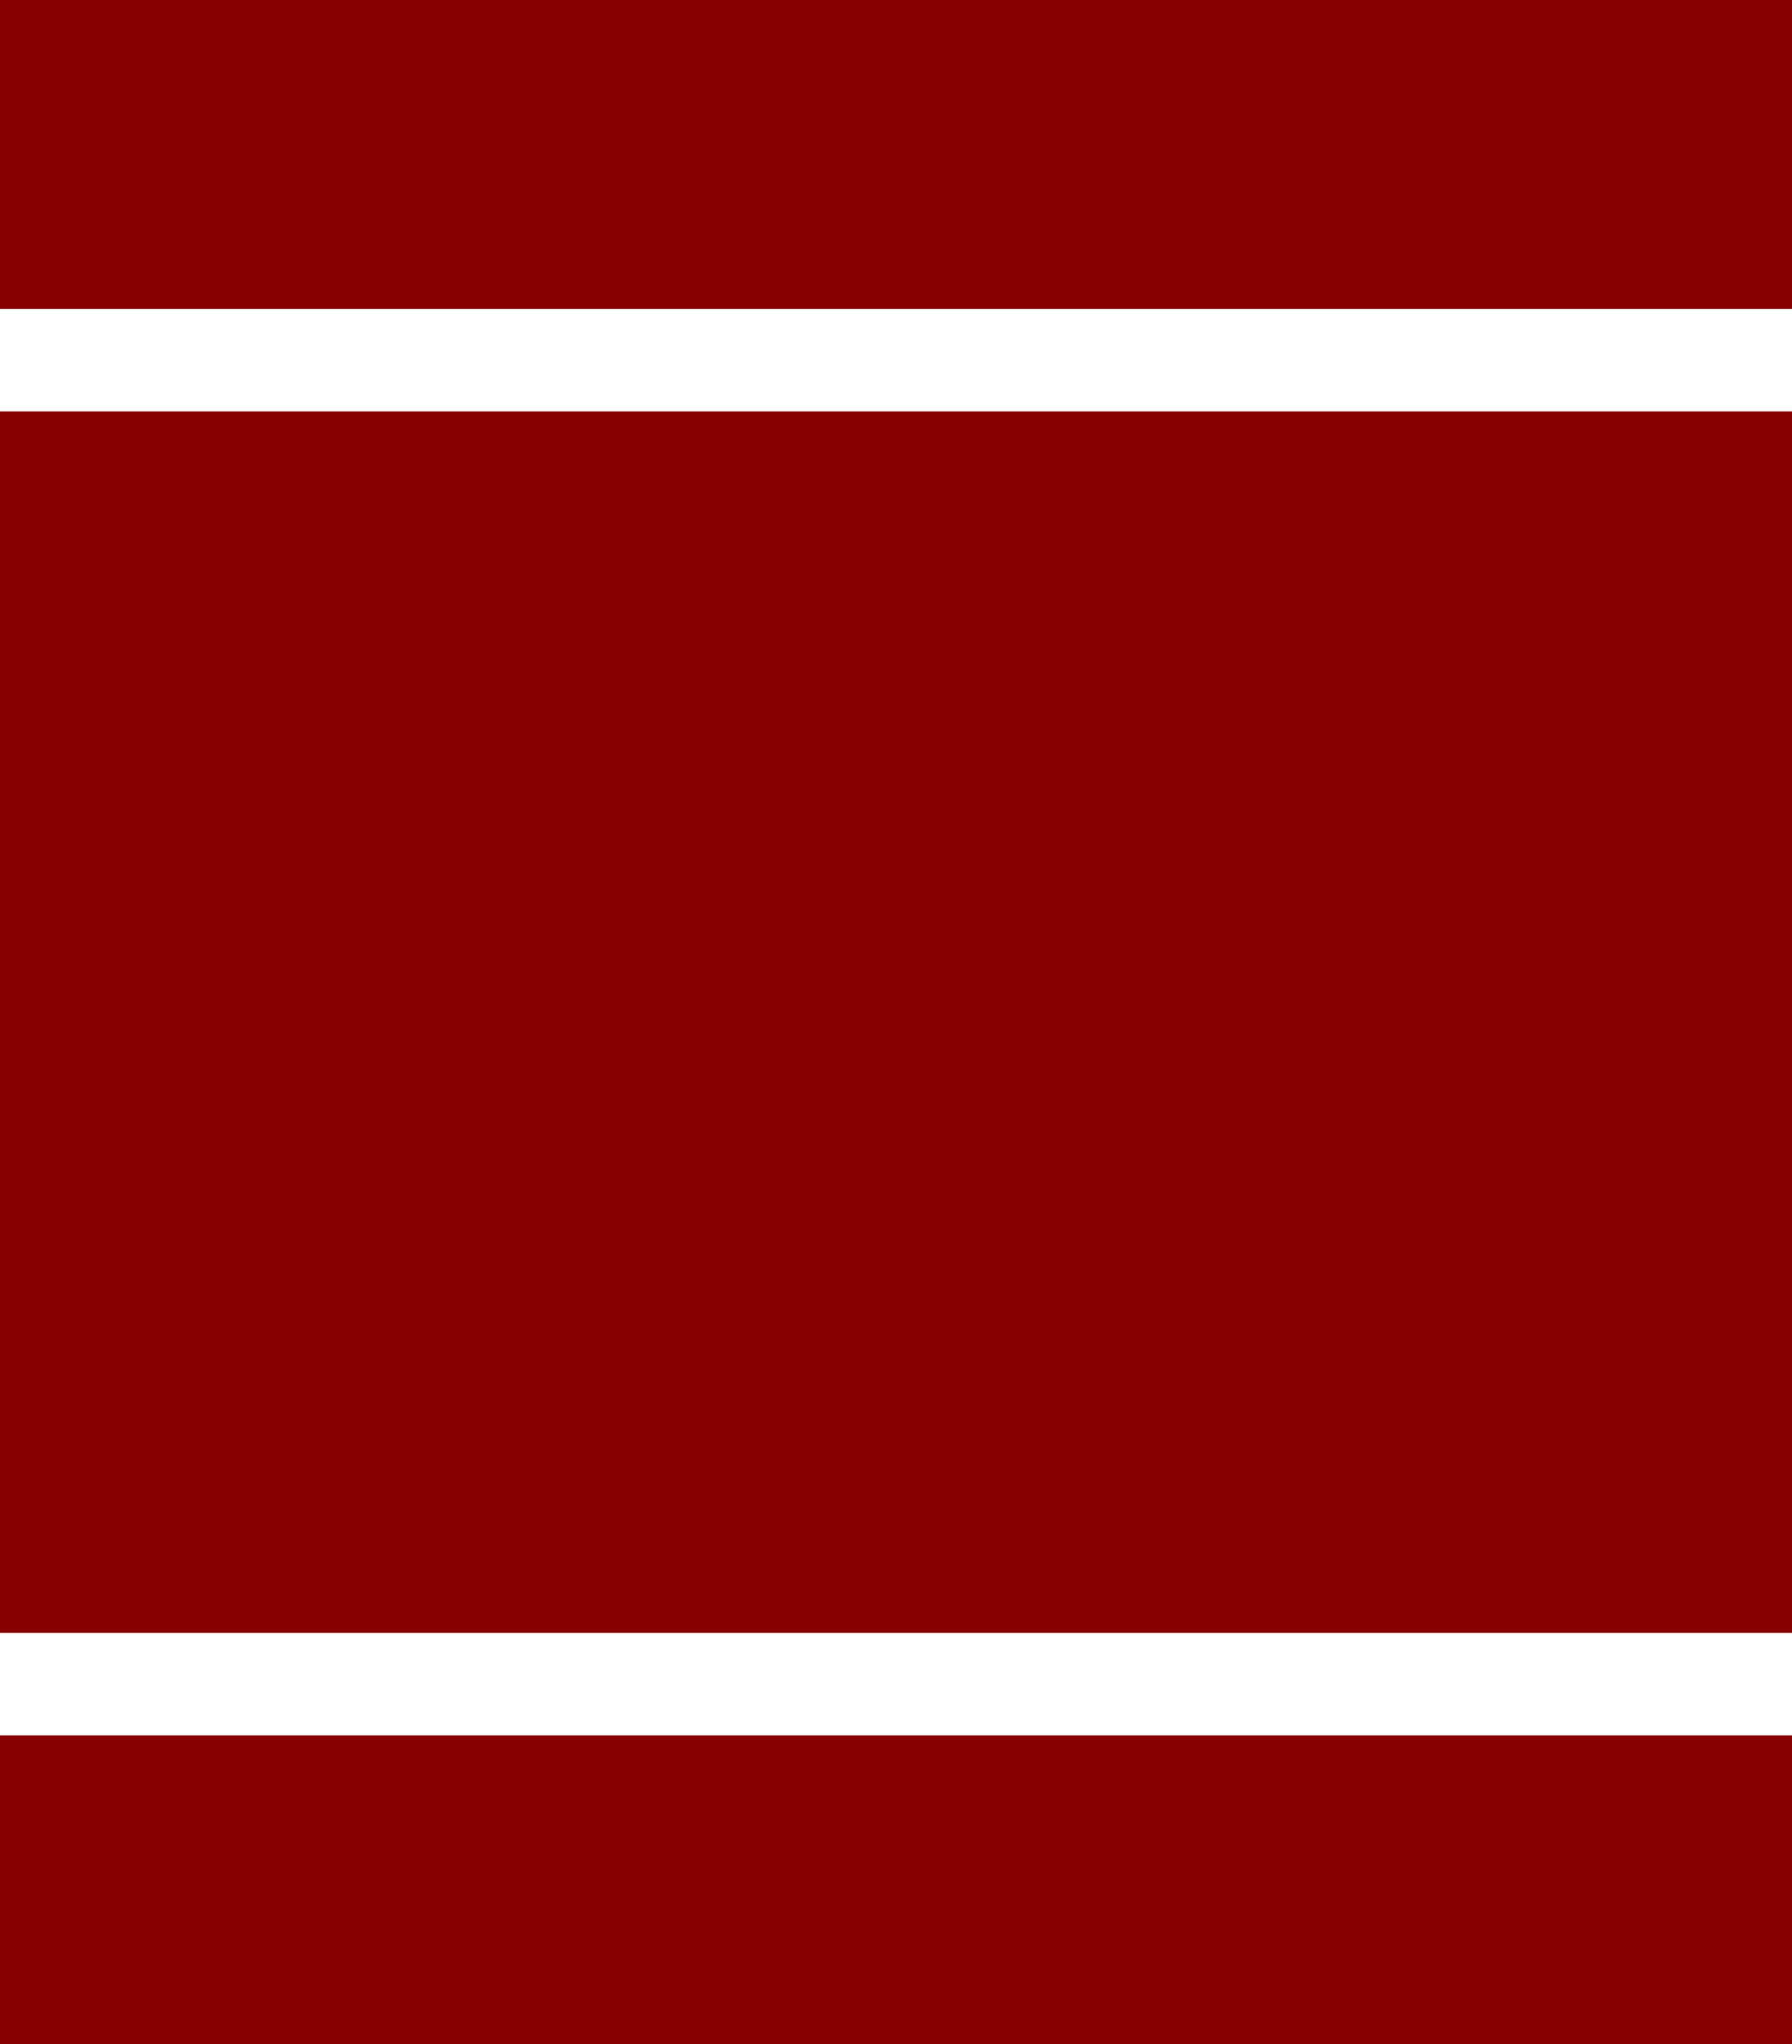 <?xml version="1.0" encoding="UTF-8" standalone="no"?>
<!-- Created with Inkscape (http://www.inkscape.org/) -->

<svg
   xmlns:dc="http://purl.org/dc/elements/1.1/"
   xmlns:cc="http://creativecommons.org/ns#"
   xmlns:rdf="http://www.w3.org/1999/02/22-rdf-syntax-ns#"
   xmlns:svg="http://www.w3.org/2000/svg"
   xmlns="http://www.w3.org/2000/svg"
   xmlns:sodipodi="http://sodipodi.sourceforge.net/DTD/sodipodi-0.dtd"
   xmlns:inkscape="http://www.inkscape.org/namespaces/inkscape"
   width="70"
   height="79.802"
   id="svg4035"
   version="1.1"
   inkscape:version="0.48.4 r9939"
   sodipodi:docname="bookmark_mid.svg">
  <rect width="100%" height="100%" fill="#808080" stroke="none"/>
  <defs
     id="defs4037" />
  <sodipodi:namedview
     id="base"
     pagecolor="#ffffff"
     bordercolor="#666666"
     borderopacity="1.0"
     inkscape:pageopacity="0.0"
     inkscape:pageshadow="2"
     inkscape:zoom="7.919596"
     inkscape:cx="76.375453"
     inkscape:cy="29.745127"
     inkscape:document-units="px"
     inkscape:current-layer="layer1"
     showgrid="false"
     inkscape:window-width="1920"
     inkscape:window-height="1028"
     inkscape:window-x="-8"
     inkscape:window-y="22"
     inkscape:window-maximized="1"
     fit-margin-top="0"
     fit-margin-left="0"
     fit-margin-right="0"
     fit-margin-bottom="0"
     inkscape:snap-nodes="true" />
  <g
     inkscape:label="Layer 1"
     inkscape:groupmode="layer"
     id="layer1"
     transform="translate(-116.332,-226.747)">
    <path
       style="fill:#880000;fill-opacity:1;stroke:none"
       d="m 116.332,226.747 70,-4e-5 0,79.802 -70,0"
       id="rect3791-3"
       inkscape:connector-curvature="0"
       sodipodi:nodetypes="cccc" />
    <path
       style="fill:none;stroke:#ffffff;stroke-width:4;stroke-miterlimit:4;stroke-opacity:1;stroke-dasharray:none;marker-start:none"
       d="m 70,14.062 -70,0 m 0,51.688 70,0"
       transform="translate(116.332,226.747)"
       id="rect3791-2-1"
       inkscape:connector-curvature="0"
       sodipodi:nodetypes="cccc" />
  </g>
</svg>
